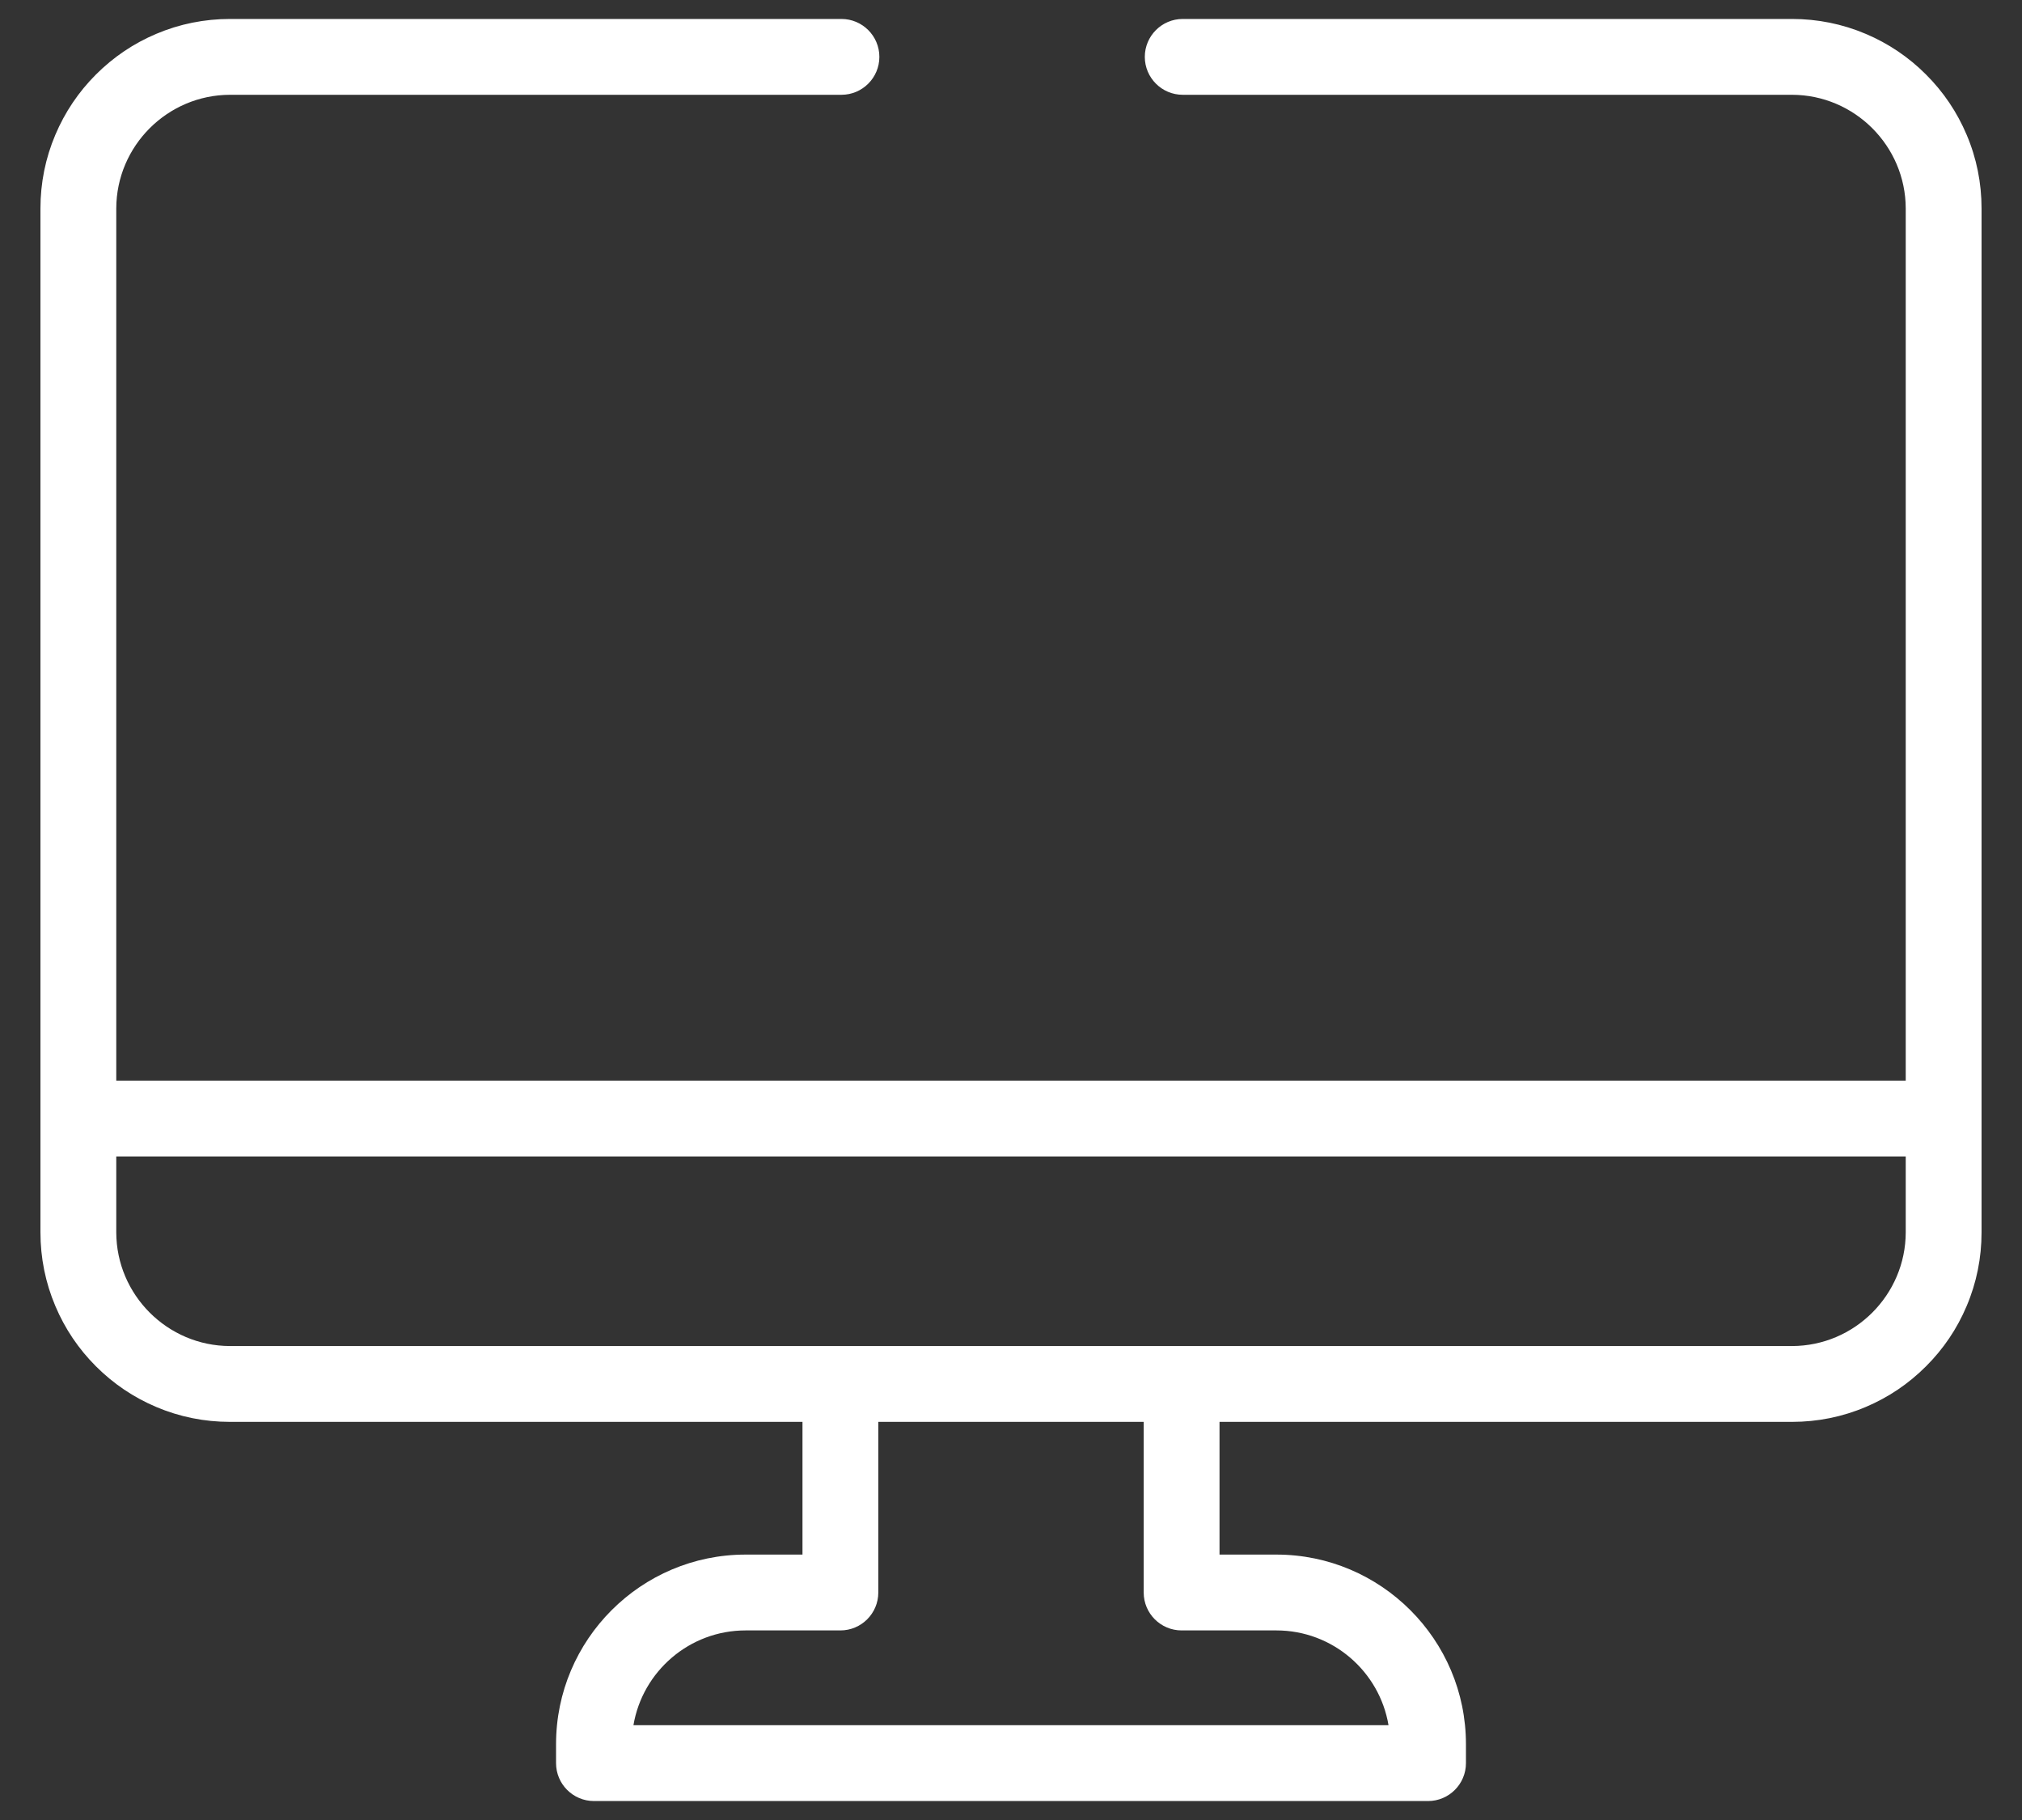 <svg width="40" height="36" viewBox="0 0 40 36" fill="none" xmlns="http://www.w3.org/2000/svg">
<rect x="0" y="0" width="40" height="36" fill="#333333" stroke="none"/>
<path d="M38.905 2.666C38.716 2.219 38.446 1.818 38.101 1.474C37.757 1.129 37.356 0.859 36.909 0.67C36.447 0.474 35.956 0.375 35.45 0.375H23.397C22.983 0.375 22.647 0.712 22.647 1.125C22.647 1.538 22.983 1.875 23.397 1.875H35.45C36.688 1.877 37.698 2.887 37.7 4.125V21.375H2.3V4.125C2.302 2.887 3.312 1.877 4.55 1.875H16.646C17.06 1.875 17.396 1.538 17.396 1.125C17.396 0.712 17.06 0.375 16.646 0.375H4.55C4.044 0.375 3.552 0.474 3.09 0.67C2.643 0.859 2.243 1.129 1.898 1.474C1.554 1.818 1.284 2.219 1.095 2.666C0.899 3.127 0.8 3.619 0.8 4.125V24.375C0.8 24.881 0.899 25.372 1.095 25.834C1.284 26.282 1.554 26.682 1.898 27.026C2.243 27.371 2.643 27.641 3.09 27.83C3.552 28.026 4.044 28.125 4.55 28.125H15.875V30.75H14.75C12.682 30.75 11 32.432 11 34.5V34.875C11 35.289 11.336 35.625 11.75 35.625H28.25C28.664 35.625 29 35.289 29 34.875V34.5C29 32.432 27.318 30.75 25.25 30.75H24.125V28.125H35.45C35.956 28.125 36.447 28.026 36.909 27.83C37.356 27.641 37.757 27.371 38.101 27.026C38.446 26.682 38.716 26.282 38.905 25.834C39.101 25.372 39.2 24.881 39.2 24.375V4.125C39.2 3.619 39.101 3.127 38.905 2.666ZM25.25 32.25C26.363 32.25 27.29 33.062 27.468 34.125H12.531C12.71 33.062 13.637 32.25 14.75 32.25H16.625C17.039 32.25 17.375 31.914 17.375 31.5V28.125H22.625V31.5C22.625 31.914 22.961 32.25 23.375 32.25H25.25ZM37.7 24.375C37.698 25.613 36.688 26.623 35.45 26.625H4.55C3.312 26.623 2.302 25.613 2.3 24.375V22.875H37.7V24.375Z" fill="white"/>
</svg>
